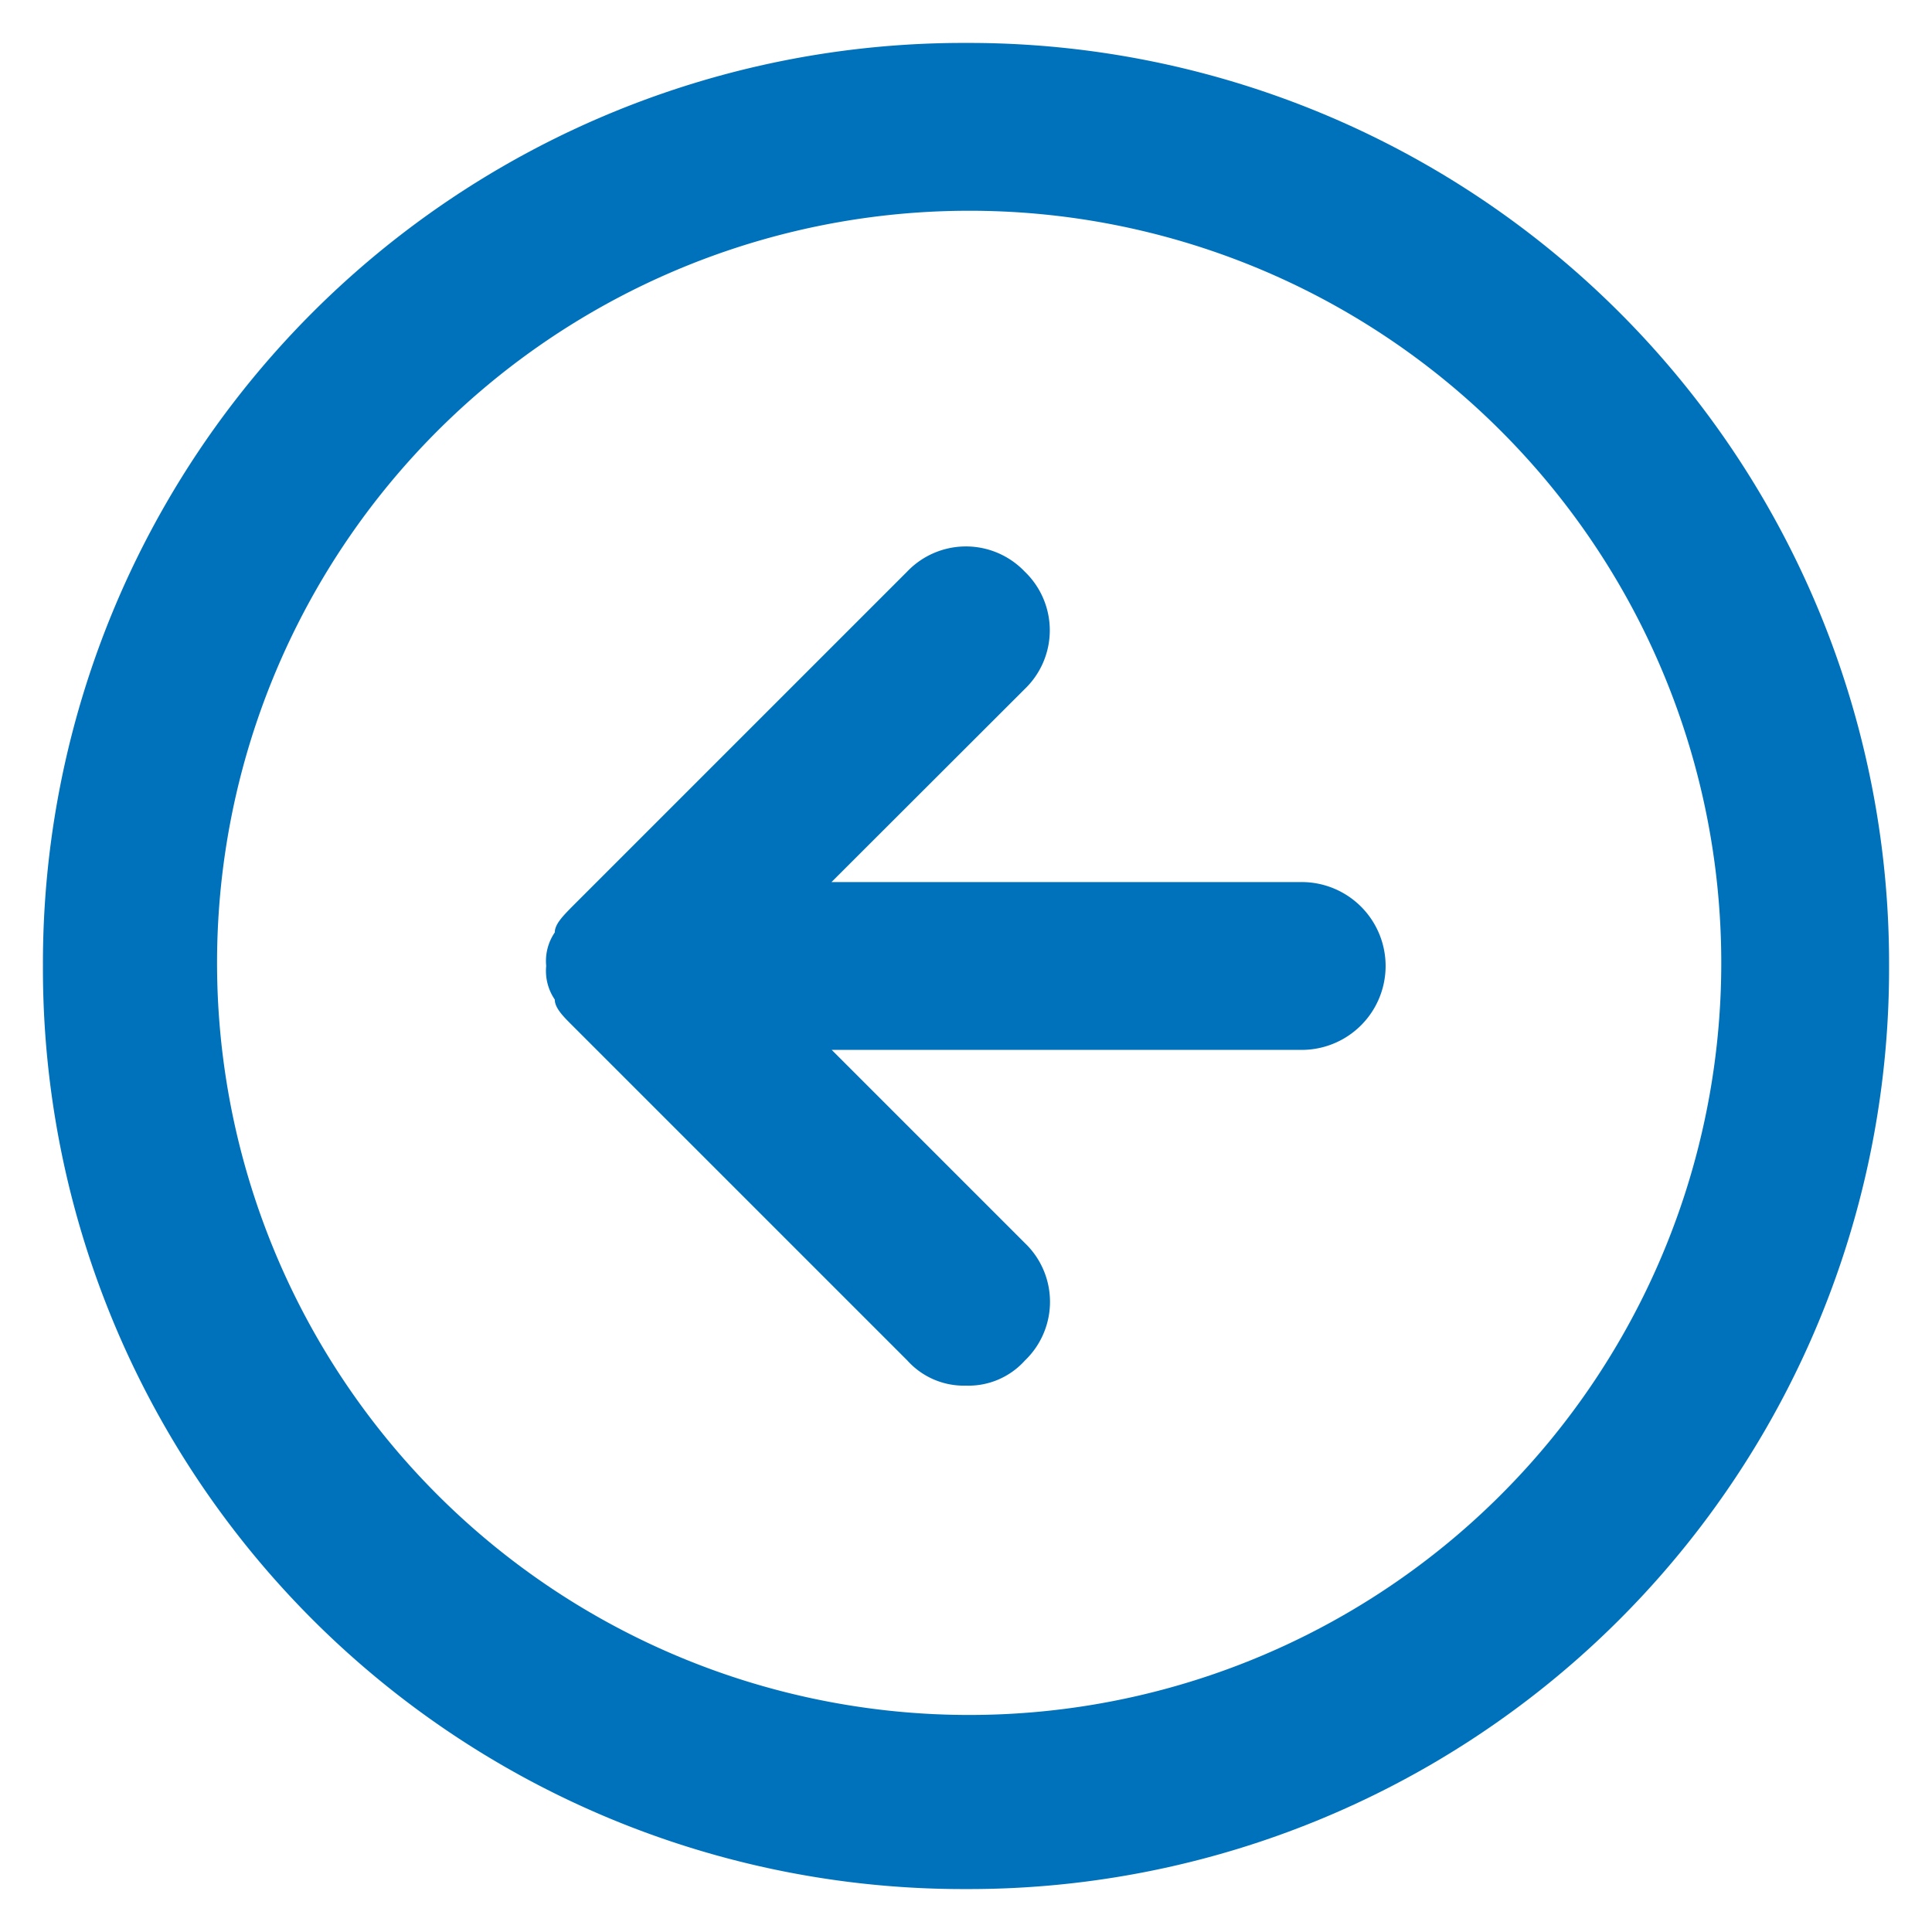 <svg id="arrow-L" xmlns="http://www.w3.org/2000/svg" xmlns:xlink="http://www.w3.org/1999/xlink" width="45" height="45" viewBox="0 0 45 45">
  <defs>
    <clipPath id="clip-path">
      <path id="icon_arrow-left-circle" data-name="icon / arrow-left-circle" d="M21.5,43A21.437,21.437,0,0,1,0,21.5,21.437,21.437,0,0,1,21.5,0,21.437,21.437,0,0,1,43,21.5,21.437,21.437,0,0,1,21.5,43Zm0-39.091A17.518,17.518,0,1,0,33.961,9.04,17.491,17.491,0,0,0,21.5,3.909Zm0,27.365a1.771,1.771,0,0,1-1.369-.588l-7.818-7.818c-.192-.192-.391-.391-.391-.586a1.185,1.185,0,0,1-.2-.783,1.181,1.181,0,0,1,.2-.781c0-.194.2-.391.385-.582l7.823-7.823a1.892,1.892,0,0,1,2.737,0,1.894,1.894,0,0,1,0,2.737l-4.5,4.495H29.319a1.954,1.954,0,0,1,0,3.909H18.372l4.5,4.5a1.892,1.892,0,0,1,0,2.735A1.765,1.765,0,0,1,21.5,31.274Z" fill="#0072bb"/>
    </clipPath>
  </defs>
  <g transform="translate(1 1)">
    <path id="icon_arrow-left-circle-2" data-name="icon / arrow-left-circle" d="M21.5,43A21.437,21.437,0,0,1,0,21.5,21.437,21.437,0,0,1,21.5,0,21.437,21.437,0,0,1,43,21.5,21.437,21.437,0,0,1,21.5,43Zm0-39.091A17.518,17.518,0,1,0,33.961,9.04,17.491,17.491,0,0,0,21.5,3.909Zm0,27.365a1.771,1.771,0,0,1-1.369-.588l-7.818-7.818c-.192-.192-.391-.391-.391-.586a1.185,1.185,0,0,1-.2-.783,1.181,1.181,0,0,1,.2-.781c0-.194.2-.391.385-.582l7.823-7.823a1.892,1.892,0,0,1,2.737,0,1.894,1.894,0,0,1,0,2.737l-4.5,4.495H29.319a1.954,1.954,0,0,1,0,3.909H18.372l4.5,4.5a1.892,1.892,0,0,1,0,2.735A1.765,1.765,0,0,1,21.5,31.274Z" fill="#0072bb"/>
  </g>
</svg>
